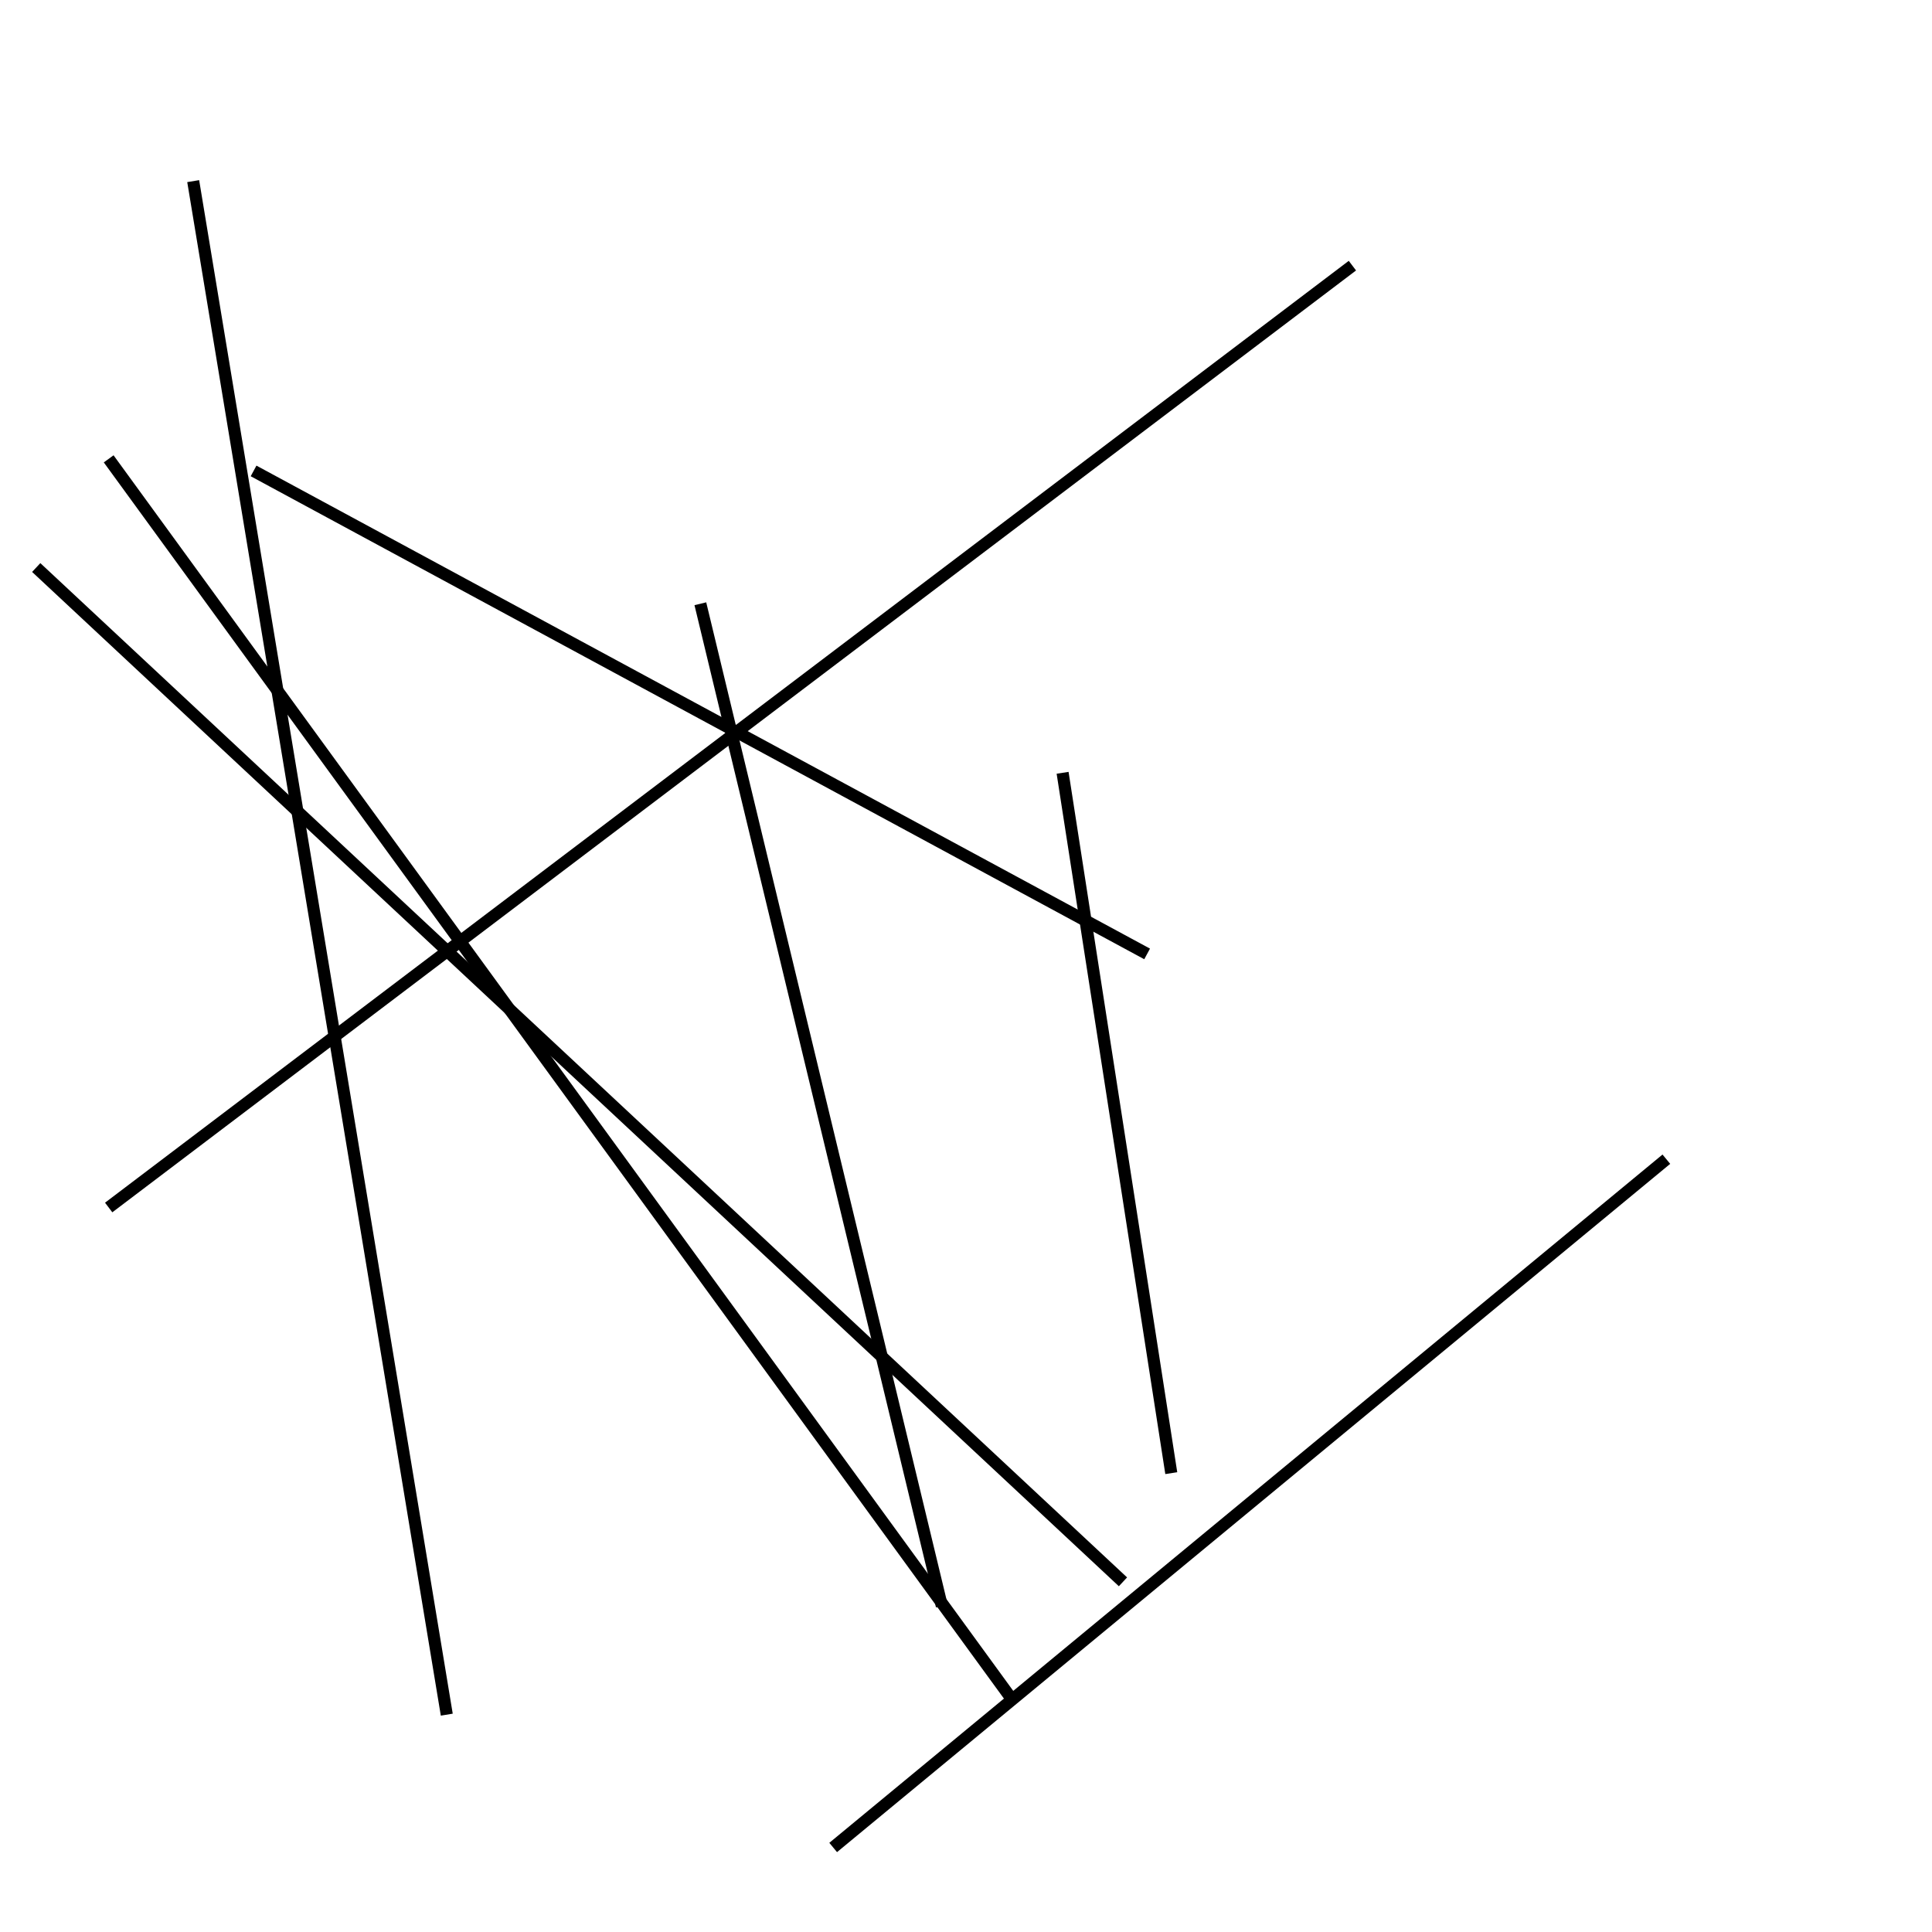 <?xml version="1.0" encoding="utf-8" ?>
<svg baseProfile="full" height="160" version="1.1" width="160" xmlns="http://www.w3.org/2000/svg" xmlns:ev="http://www.w3.org/2001/xml-events" xmlns:xlink="http://www.w3.org/1999/xlink"><defs /><line stroke="black" stroke-width="1" x1="9" x2="112" y1="100" y2="22" /><line stroke="black" stroke-width="1" x1="21" x2="95" y1="39" y2="79" /><line stroke="black" stroke-width="1" x1="16" x2="37" y1="15" y2="142" /><line stroke="black" stroke-width="1" x1="78" x2="58" y1="133" y2="50" /><line stroke="black" stroke-width="1" x1="9" x2="84" y1="38" y2="141" /><line stroke="black" stroke-width="1" x1="3" x2="93" y1="47" y2="131" /><line stroke="black" stroke-width="1" x1="88" x2="97" y1="64" y2="122" /><line stroke="black" stroke-width="1" x1="138" x2="69" y1="96" y2="153" /></svg>